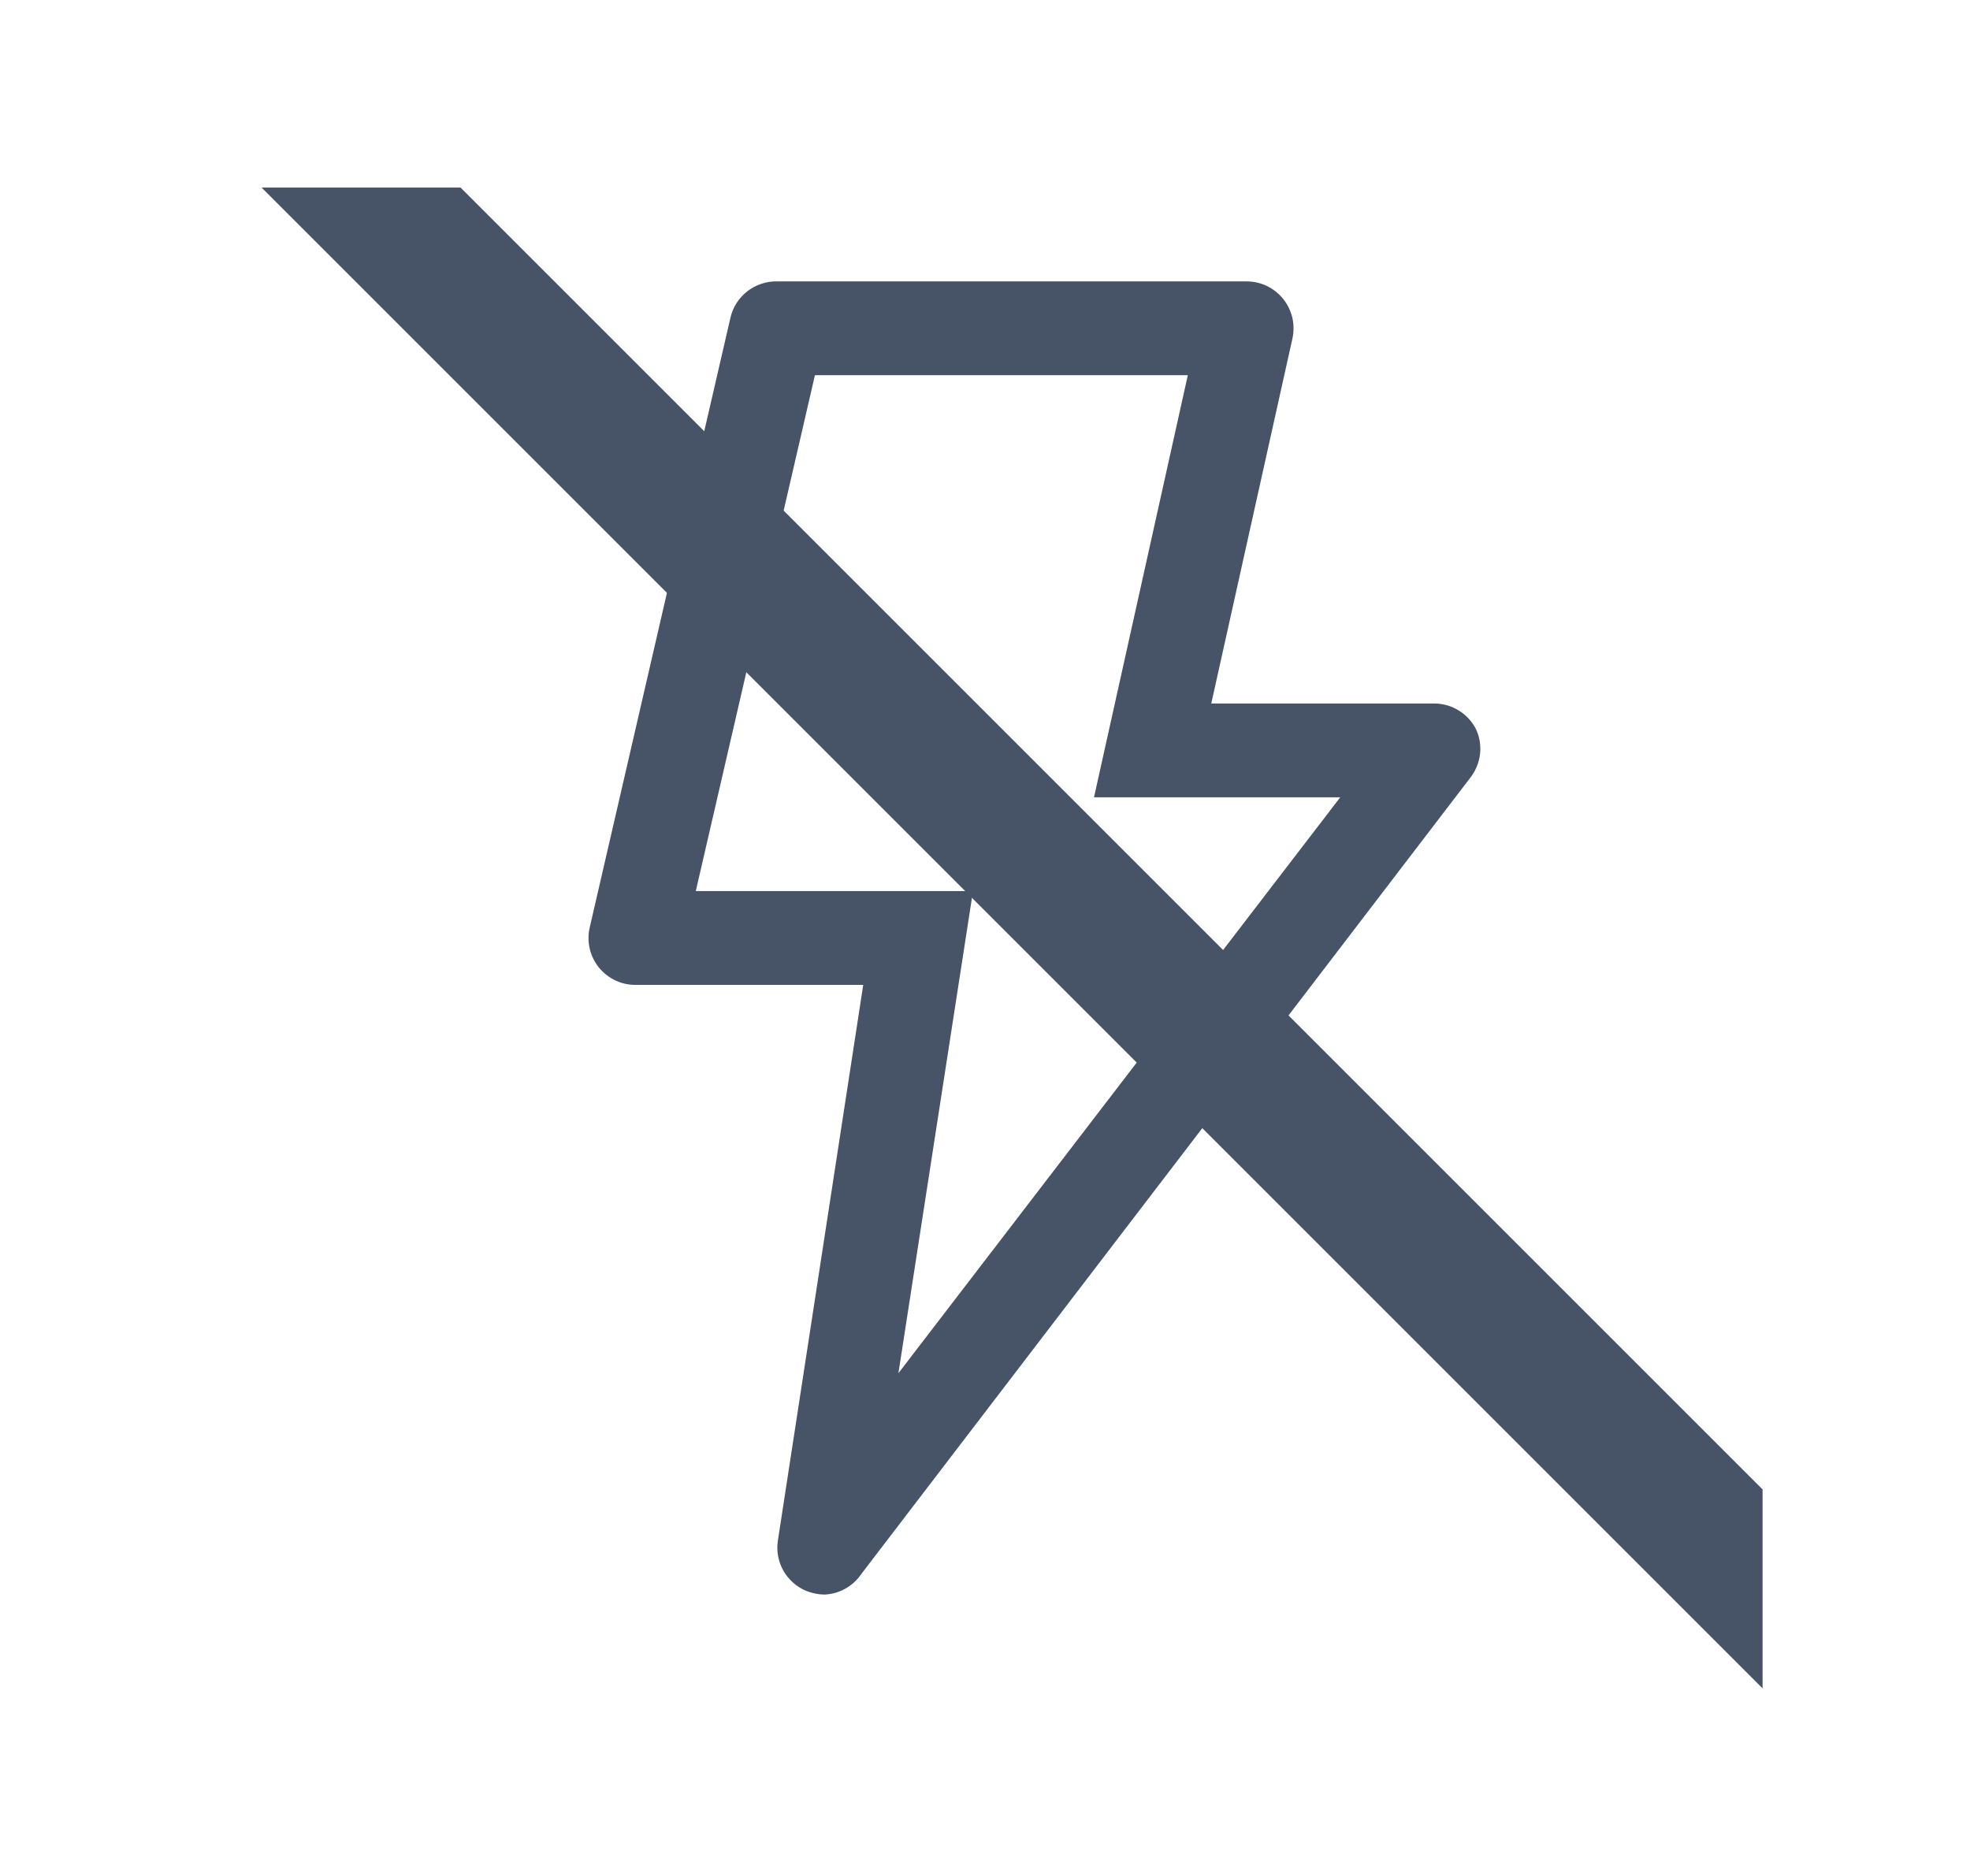<svg width="21" height="20" viewBox="0 0 21 20" fill="none" xmlns="http://www.w3.org/2000/svg">
    <g clip-path="url(#clip0_2586_1919)" filter="url(#filter0_d_2586_1919)">
        <path d="M8.592 15.96C8.49 15.917 8.405 15.841 8.35 15.744C8.296 15.647 8.275 15.535 8.292 15.425L9.202 9.5H6.787C6.71 9.502 6.634 9.487 6.565 9.455C6.495 9.423 6.434 9.375 6.385 9.316C6.337 9.256 6.303 9.187 6.286 9.112C6.269 9.037 6.269 8.96 6.287 8.885L7.787 2.385C7.813 2.273 7.877 2.174 7.968 2.104C8.06 2.034 8.172 1.997 8.287 2H13.287C13.362 2 13.435 2.016 13.503 2.048C13.57 2.08 13.63 2.127 13.677 2.185C13.725 2.244 13.758 2.313 13.776 2.386C13.793 2.46 13.793 2.536 13.777 2.61L12.912 6.5H15.287C15.381 6.5 15.473 6.526 15.552 6.576C15.632 6.625 15.696 6.696 15.737 6.78C15.773 6.861 15.787 6.95 15.777 7.038C15.767 7.125 15.734 7.209 15.682 7.28L9.182 15.78C9.138 15.845 9.079 15.899 9.011 15.937C8.942 15.976 8.865 15.997 8.787 16C8.72 15.999 8.654 15.985 8.592 15.96ZM11.662 7.5L12.662 3H8.687L7.417 8.5H10.372L9.577 13.64L14.287 7.5H11.662Z" fill="#475467"/>
        <line y1="-0.75" x2="25.582" y2="-0.75" transform="matrix(-0.707 -0.707 -0.707 0.707 19.789 18)" stroke="#475467" stroke-width="1.5"/>
    </g>
    <defs>
        <filter id="filter0_d_2586_1919" x="0.789" y="0" width="20" height="20" filterUnits="userSpaceOnUse" color-interpolation-filters="sRGB">
            <feFlood flood-opacity="0" result="BackgroundImageFix"/>
            <feColorMatrix in="SourceAlpha" type="matrix" values="0 0 0 0 0 0 0 0 0 0 0 0 0 0 0 0 0 0 127 0" result="hardAlpha"/>
            <feOffset dy="1"/>
            <feGaussianBlur stdDeviation="1"/>
            <feColorMatrix type="matrix" values="0 0 0 0 0.063 0 0 0 0 0.094 0 0 0 0 0.157 0 0 0 0.05 0"/>
            <feBlend mode="normal" in2="BackgroundImageFix" result="effect1_dropShadow_2586_1919"/>
            <feBlend mode="normal" in="SourceGraphic" in2="effect1_dropShadow_2586_1919" result="shape"/>
        </filter>
        <clipPath id="clip0_2586_1919">
            <rect width="16" height="16" fill="white" transform="translate(2.789 1)"/>
        </clipPath>
    </defs>
</svg>
